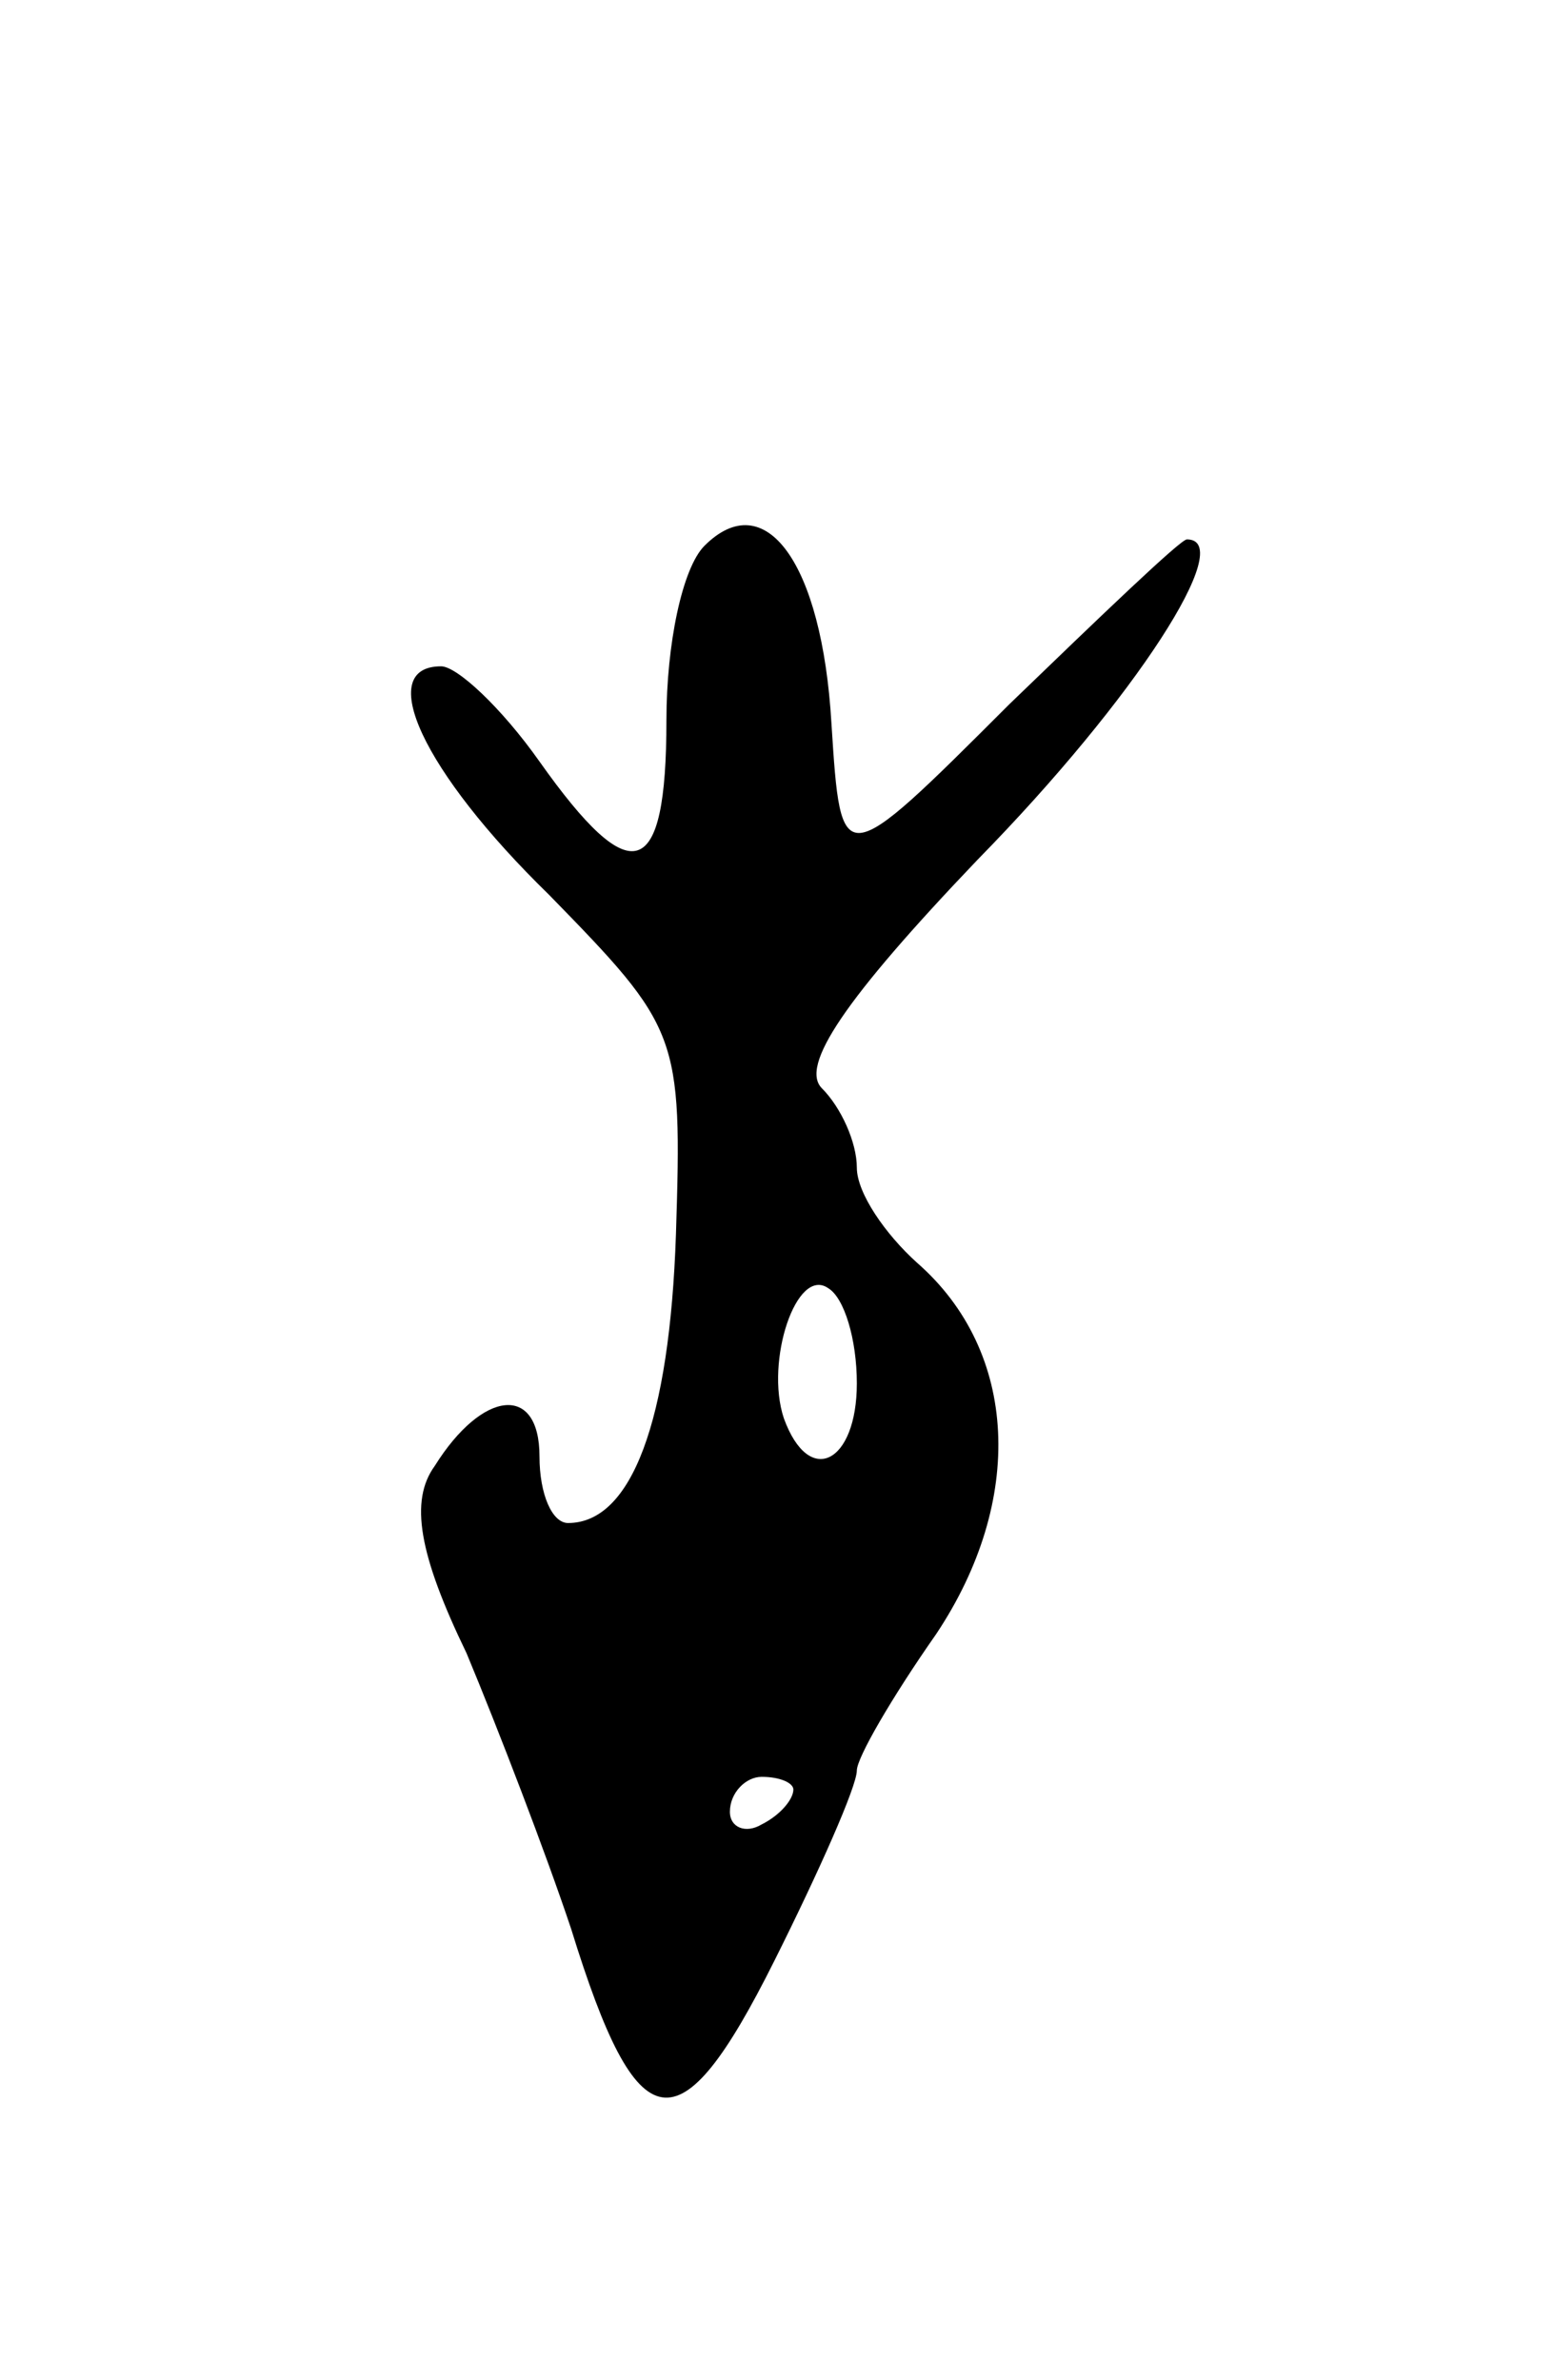 <svg version="1.0" xmlns="http://www.w3.org/2000/svg"
 width="49pt" height="75pt" viewBox="0 0 49 75"
 preserveAspectRatio="xMidYMid meet">
<g transform="translate(0,75) scale(0.1,-0.1)"
fill="#000000" stroke="none">
<path d="M222 578 c-7 -7 -12 -31 -12 -55 0 -51 -11 -54 -40 -13 -12 17 -26
30 -31 30 -21 0 -6 -33 34 -72 41 -42 42 -44 40 -107 -2 -59 -14 -91 -34 -91
-5 0 -9 9 -9 21 0 23 -18 21 -33 -3 -8 -11 -5 -28 10 -59 10 -24 25 -63 33
-87 21 -68 34 -70 64 -10 14 28 26 55 26 60 0 4 11 23 25 43 28 42 26 89 -6
117 -10 9 -19 22 -19 30 0 8 -5 19 -11 25 -7 7 7 28 49 72 50 51 82 101 66
101 -2 0 -27 -24 -56 -52 -53 -53 -53 -53 -56 -6 -3 51 -21 75 -40 56z m48
-264 c0 -25 -15 -33 -23 -11 -6 18 4 48 14 41 5 -3 9 -16 9 -30z m-20 -128 c0
-3 -4 -8 -10 -11 -5 -3 -10 -1 -10 4 0 6 5 11 10 11 6 0 10 -2 10 -4z"/>
</g>
</svg>
